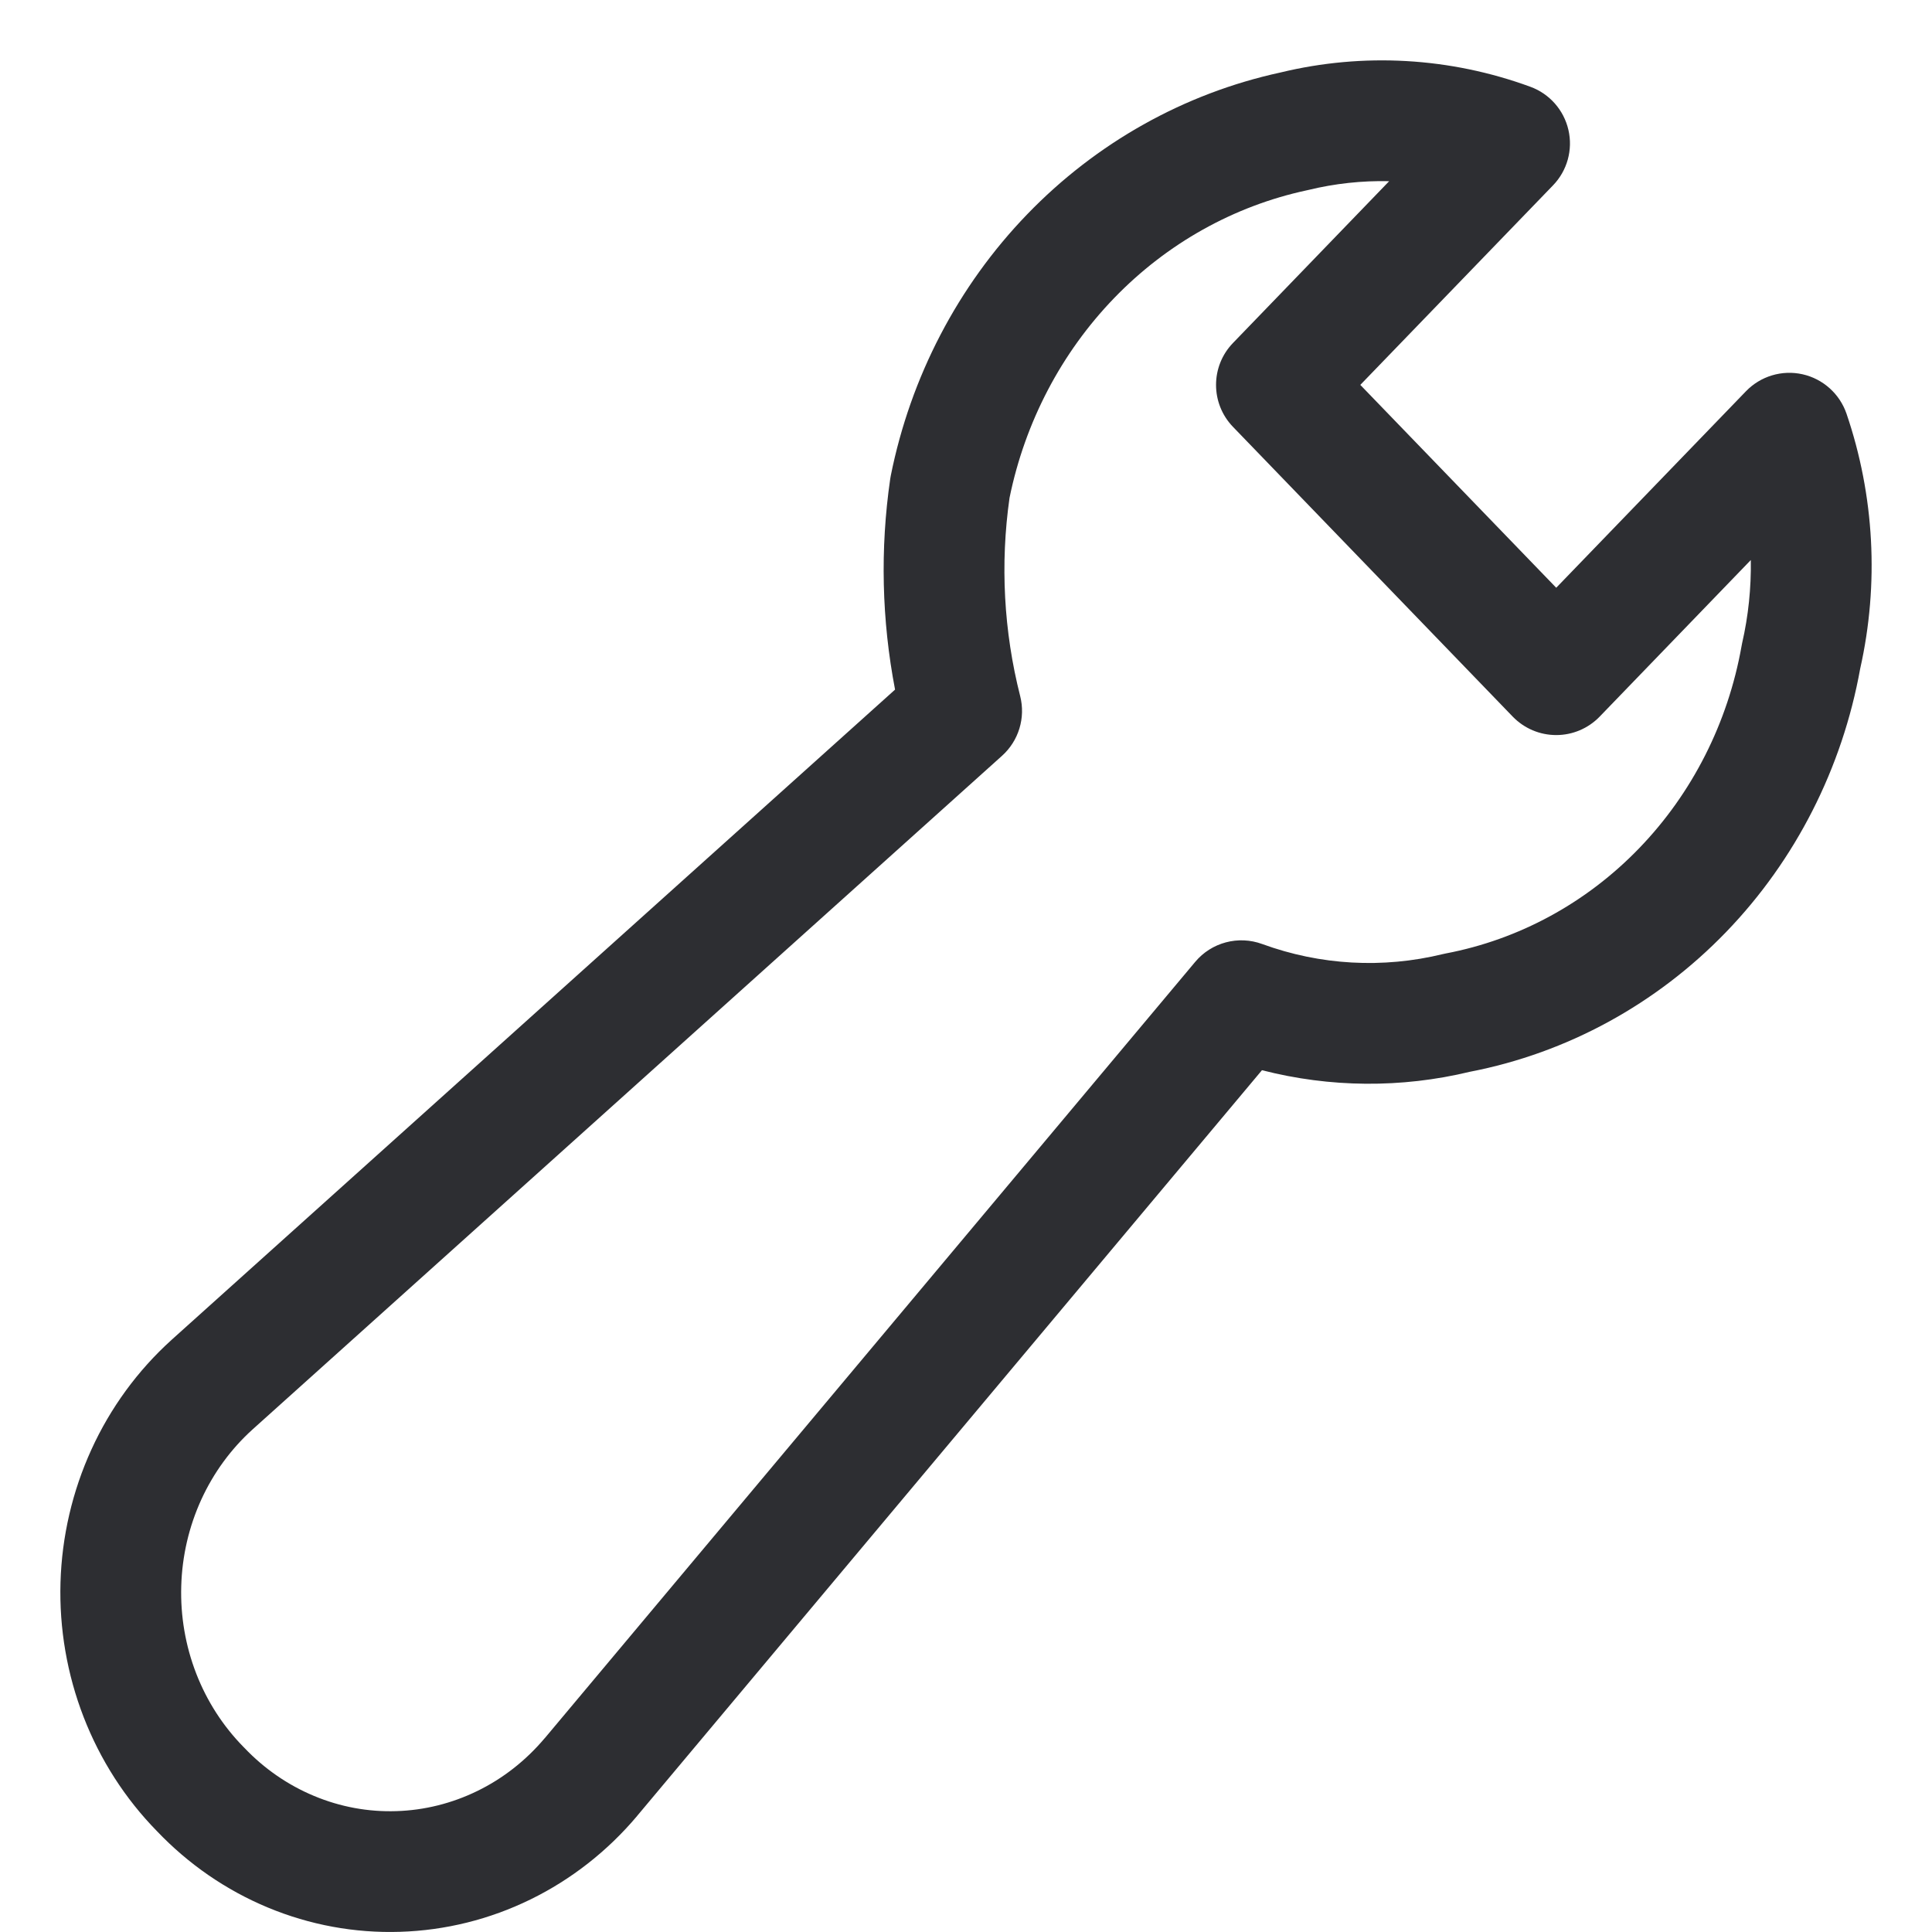 <svg width="32" height="32" viewBox="0 0 32 32" fill="none" xmlns="http://www.w3.org/2000/svg">
    <path fill-rule="evenodd" clip-rule="evenodd" d="M21.207 1.201C22.581 0.868 24.018 0.95 25.347 1.437C25.665 1.553 25.902 1.822 25.978 2.152C26.054 2.481 25.958 2.827 25.723 3.07L22.531 6.375L25.776 9.735L28.918 6.481C29.16 6.23 29.515 6.123 29.855 6.199C30.195 6.275 30.471 6.523 30.584 6.852C31.047 8.209 31.125 9.673 30.811 11.073C30.514 12.722 29.741 14.245 28.589 15.438C27.436 16.632 25.958 17.44 24.346 17.752C23.209 18.026 22.028 18.015 20.902 17.726L10.553 30.077L10.552 30.079C10.064 30.658 9.464 31.129 8.788 31.46C8.112 31.791 7.376 31.974 6.626 31.997C5.875 32.021 5.129 31.883 4.435 31.594C3.743 31.306 3.119 30.875 2.599 30.329C2.072 29.791 1.66 29.148 1.386 28.442C1.111 27.733 0.98 26.974 1.002 26.212C1.024 25.451 1.198 24.701 1.514 24.009C1.829 23.318 2.281 22.699 2.841 22.193L2.843 22.191L14.825 11.422C14.604 10.273 14.576 9.092 14.745 7.931C14.748 7.914 14.751 7.896 14.754 7.879C15.082 6.243 15.866 4.738 17.013 3.55C18.157 2.365 19.614 1.547 21.207 1.201ZM23.009 3.001C22.56 2.991 22.11 3.039 21.668 3.147C21.659 3.149 21.65 3.151 21.641 3.153C20.438 3.412 19.328 4.031 18.452 4.939C17.581 5.841 16.978 6.989 16.721 8.246C16.565 9.341 16.625 10.458 16.897 11.528C16.989 11.889 16.873 12.27 16.596 12.519L4.182 23.677C4.181 23.677 4.181 23.678 4.181 23.678C3.826 23.999 3.537 24.394 3.333 24.84C3.129 25.287 3.016 25.774 3.002 26.27C2.987 26.766 3.072 27.26 3.25 27.719C3.428 28.178 3.695 28.591 4.032 28.934L4.044 28.946C4.375 29.295 4.77 29.567 5.203 29.747C5.636 29.928 6.099 30.013 6.564 29.998C7.028 29.984 7.486 29.87 7.909 29.663C8.331 29.457 8.71 29.16 9.021 28.791C9.021 28.791 9.022 28.791 9.022 28.791L19.796 15.932C20.066 15.609 20.51 15.491 20.906 15.636C21.868 15.988 22.905 16.045 23.897 15.803C23.914 15.799 23.931 15.795 23.948 15.792C25.156 15.562 26.274 14.957 27.15 14.049C28.027 13.141 28.62 11.974 28.846 10.7C28.849 10.685 28.852 10.669 28.855 10.653C28.959 10.2 29.006 9.737 28.999 9.276L26.495 11.87C26.306 12.065 26.047 12.175 25.776 12.175C25.504 12.175 25.245 12.065 25.056 11.87L20.422 7.07C20.048 6.682 20.048 6.068 20.422 5.681L23.009 3.001Z" fill="#2D2E32" />
</svg>
    
